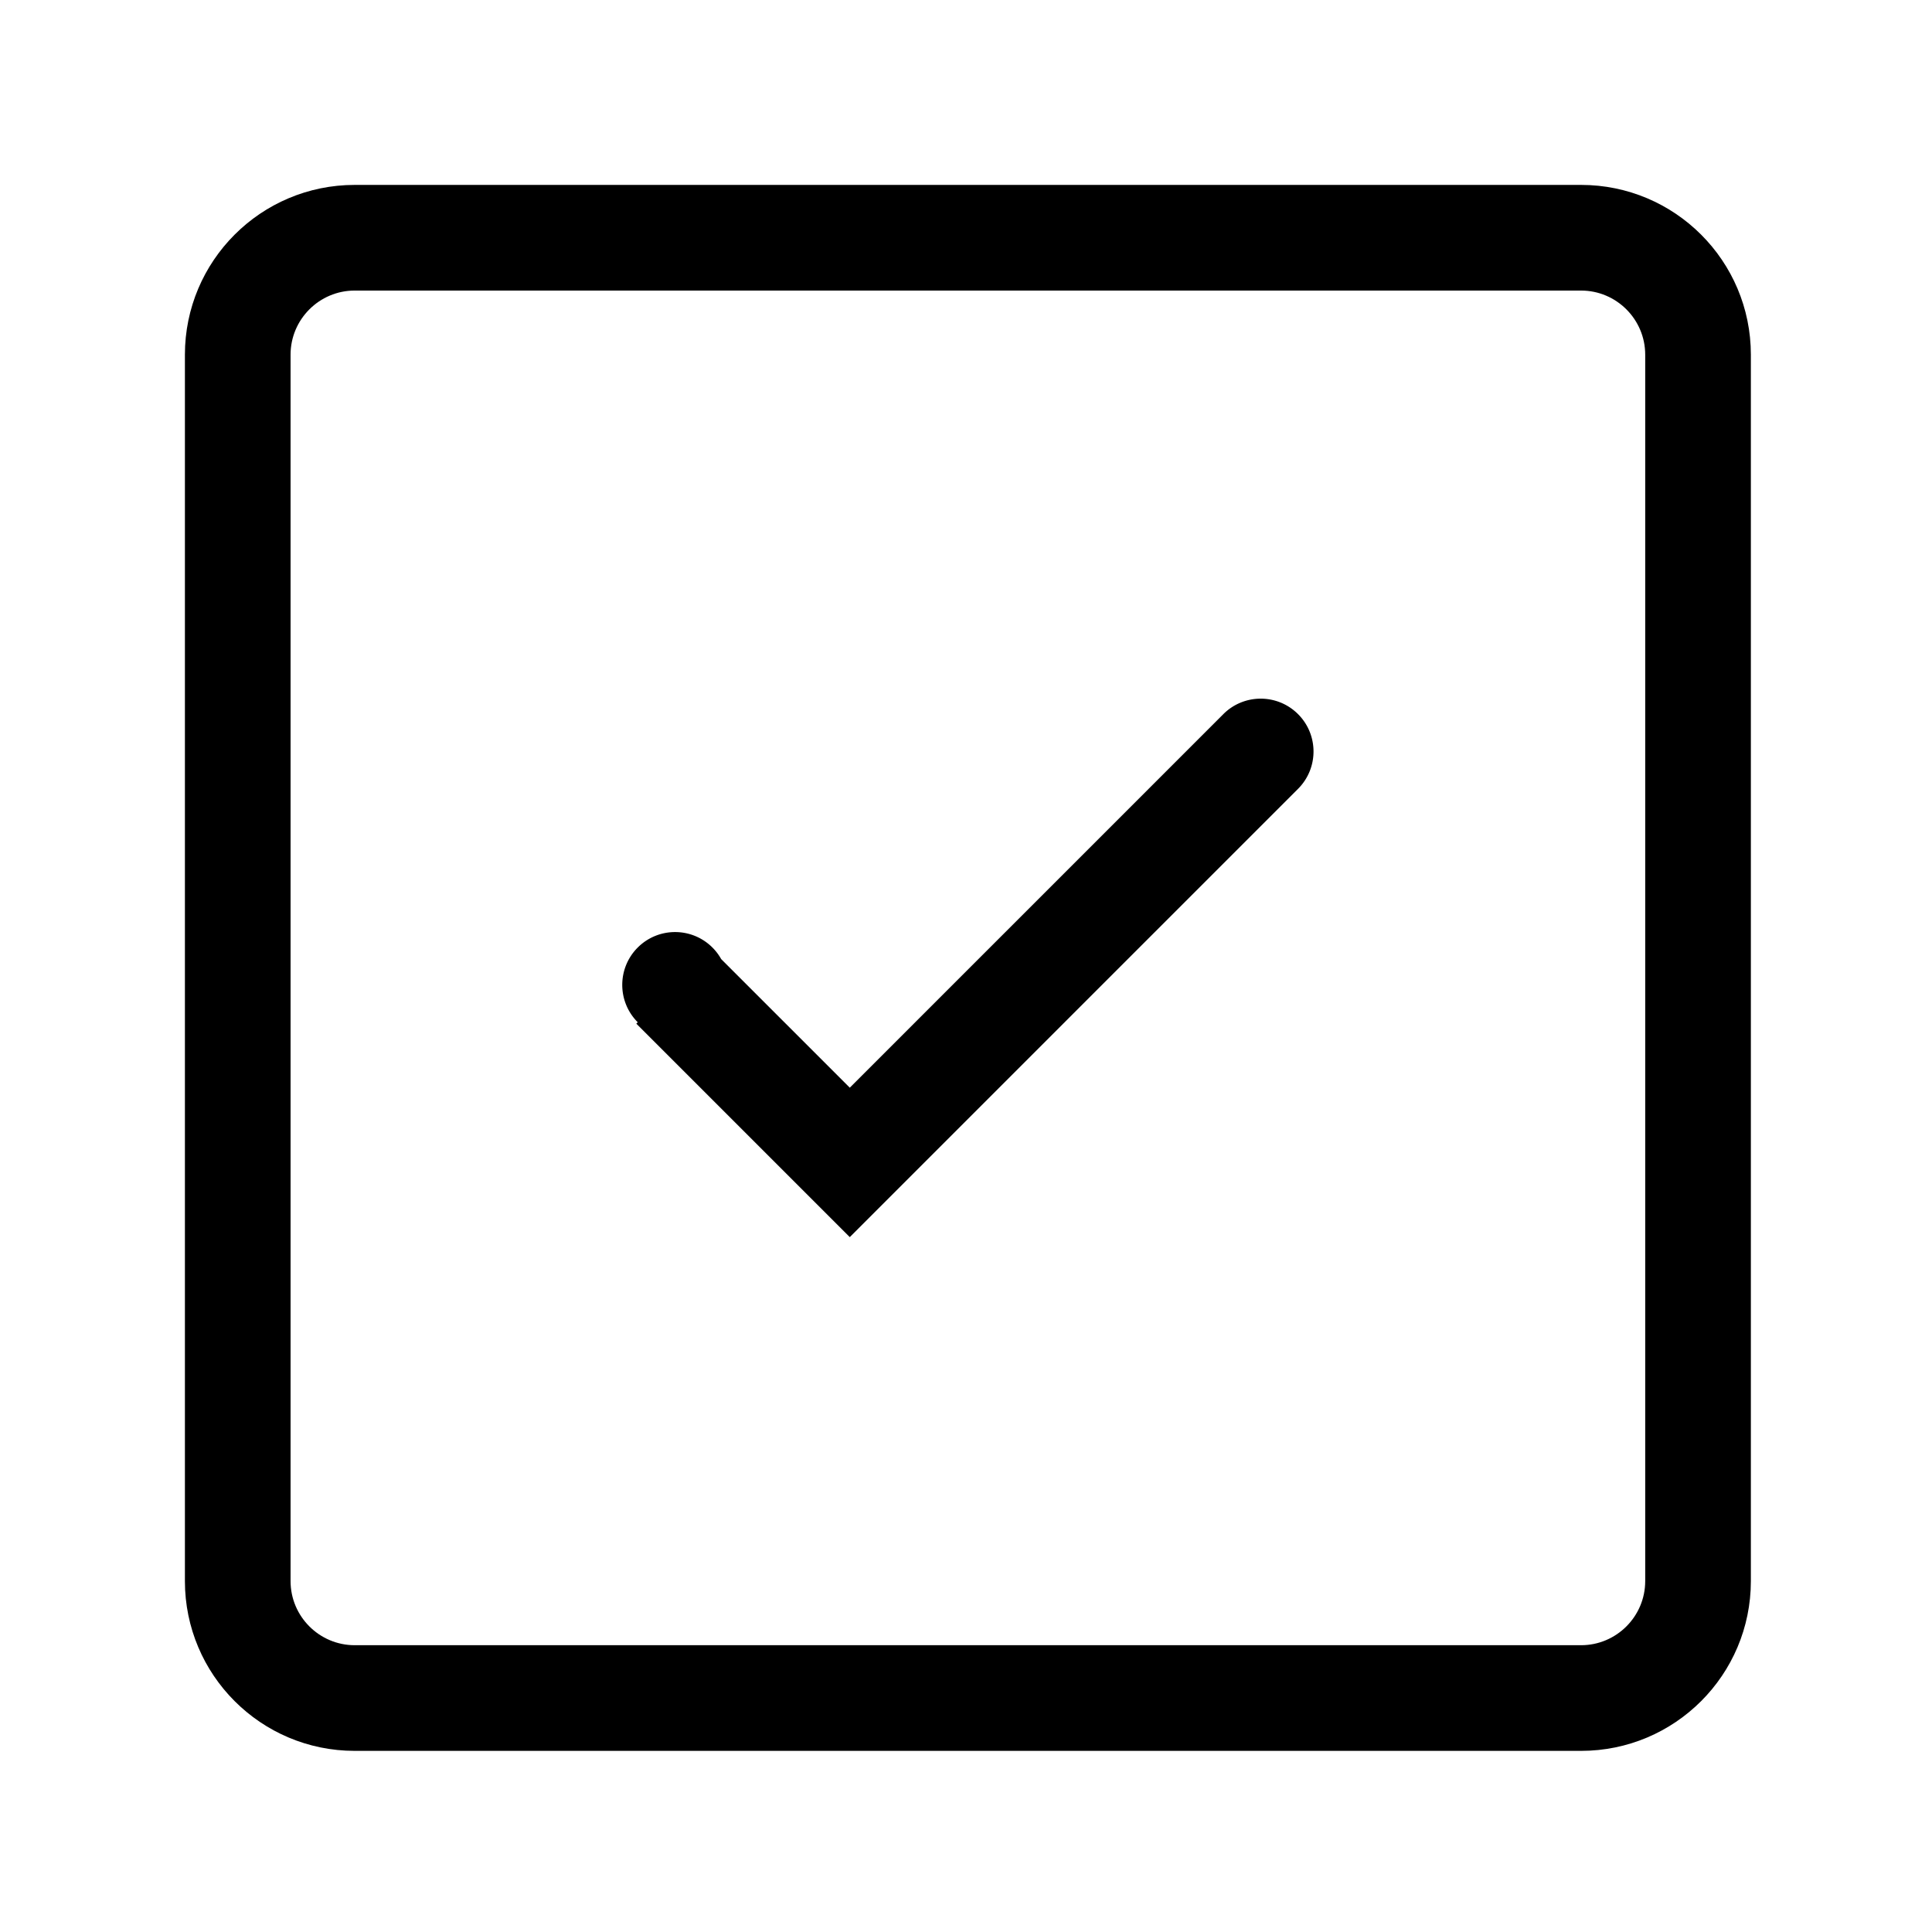 <?xml version="1.0" standalone="no"?><!DOCTYPE svg PUBLIC "-//W3C//DTD SVG 1.1//EN" "http://www.w3.org/Graphics/SVG/1.1/DTD/svg11.dtd"><svg t="1732889645916" class="icon" viewBox="0 0 1024 1024" version="1.1" xmlns="http://www.w3.org/2000/svg" p-id="4318" xmlns:xlink="http://www.w3.org/1999/xlink" width="200" height="200"><path d="M837.995 98.005h-649.99c-49.706 0-90 40.294-90 90v649.991c0 49.706 40.294 90 90 90h649.991c49.706 0 90-40.294 90-90V188.005c-0.001-49.706-40.295-90-90.001-90z m34 739.99c0 18.748-15.252 34-34 34h-649.99c-18.748 0-34-15.252-34-34v-649.99c0-18.748 15.252-34 34-34h649.991c18.748 0 34 15.252 34 34v649.99z" p-id="4319"></path><path d="M648.392 378.508l-197.99 197.99-68.163-68.163a28.01 28.01 0 0 0-4.631-6.121c-10.935-10.935-28.663-10.935-39.598 0-10.935 10.935-10.935 28.663 0 39.598l-0.745 0.745 113.137 113.137L490 616.095l197.99-197.99c10.935-10.935 10.935-28.663 0-39.598s-28.663-10.934-39.598 0.001z" p-id="4320"></path></svg>